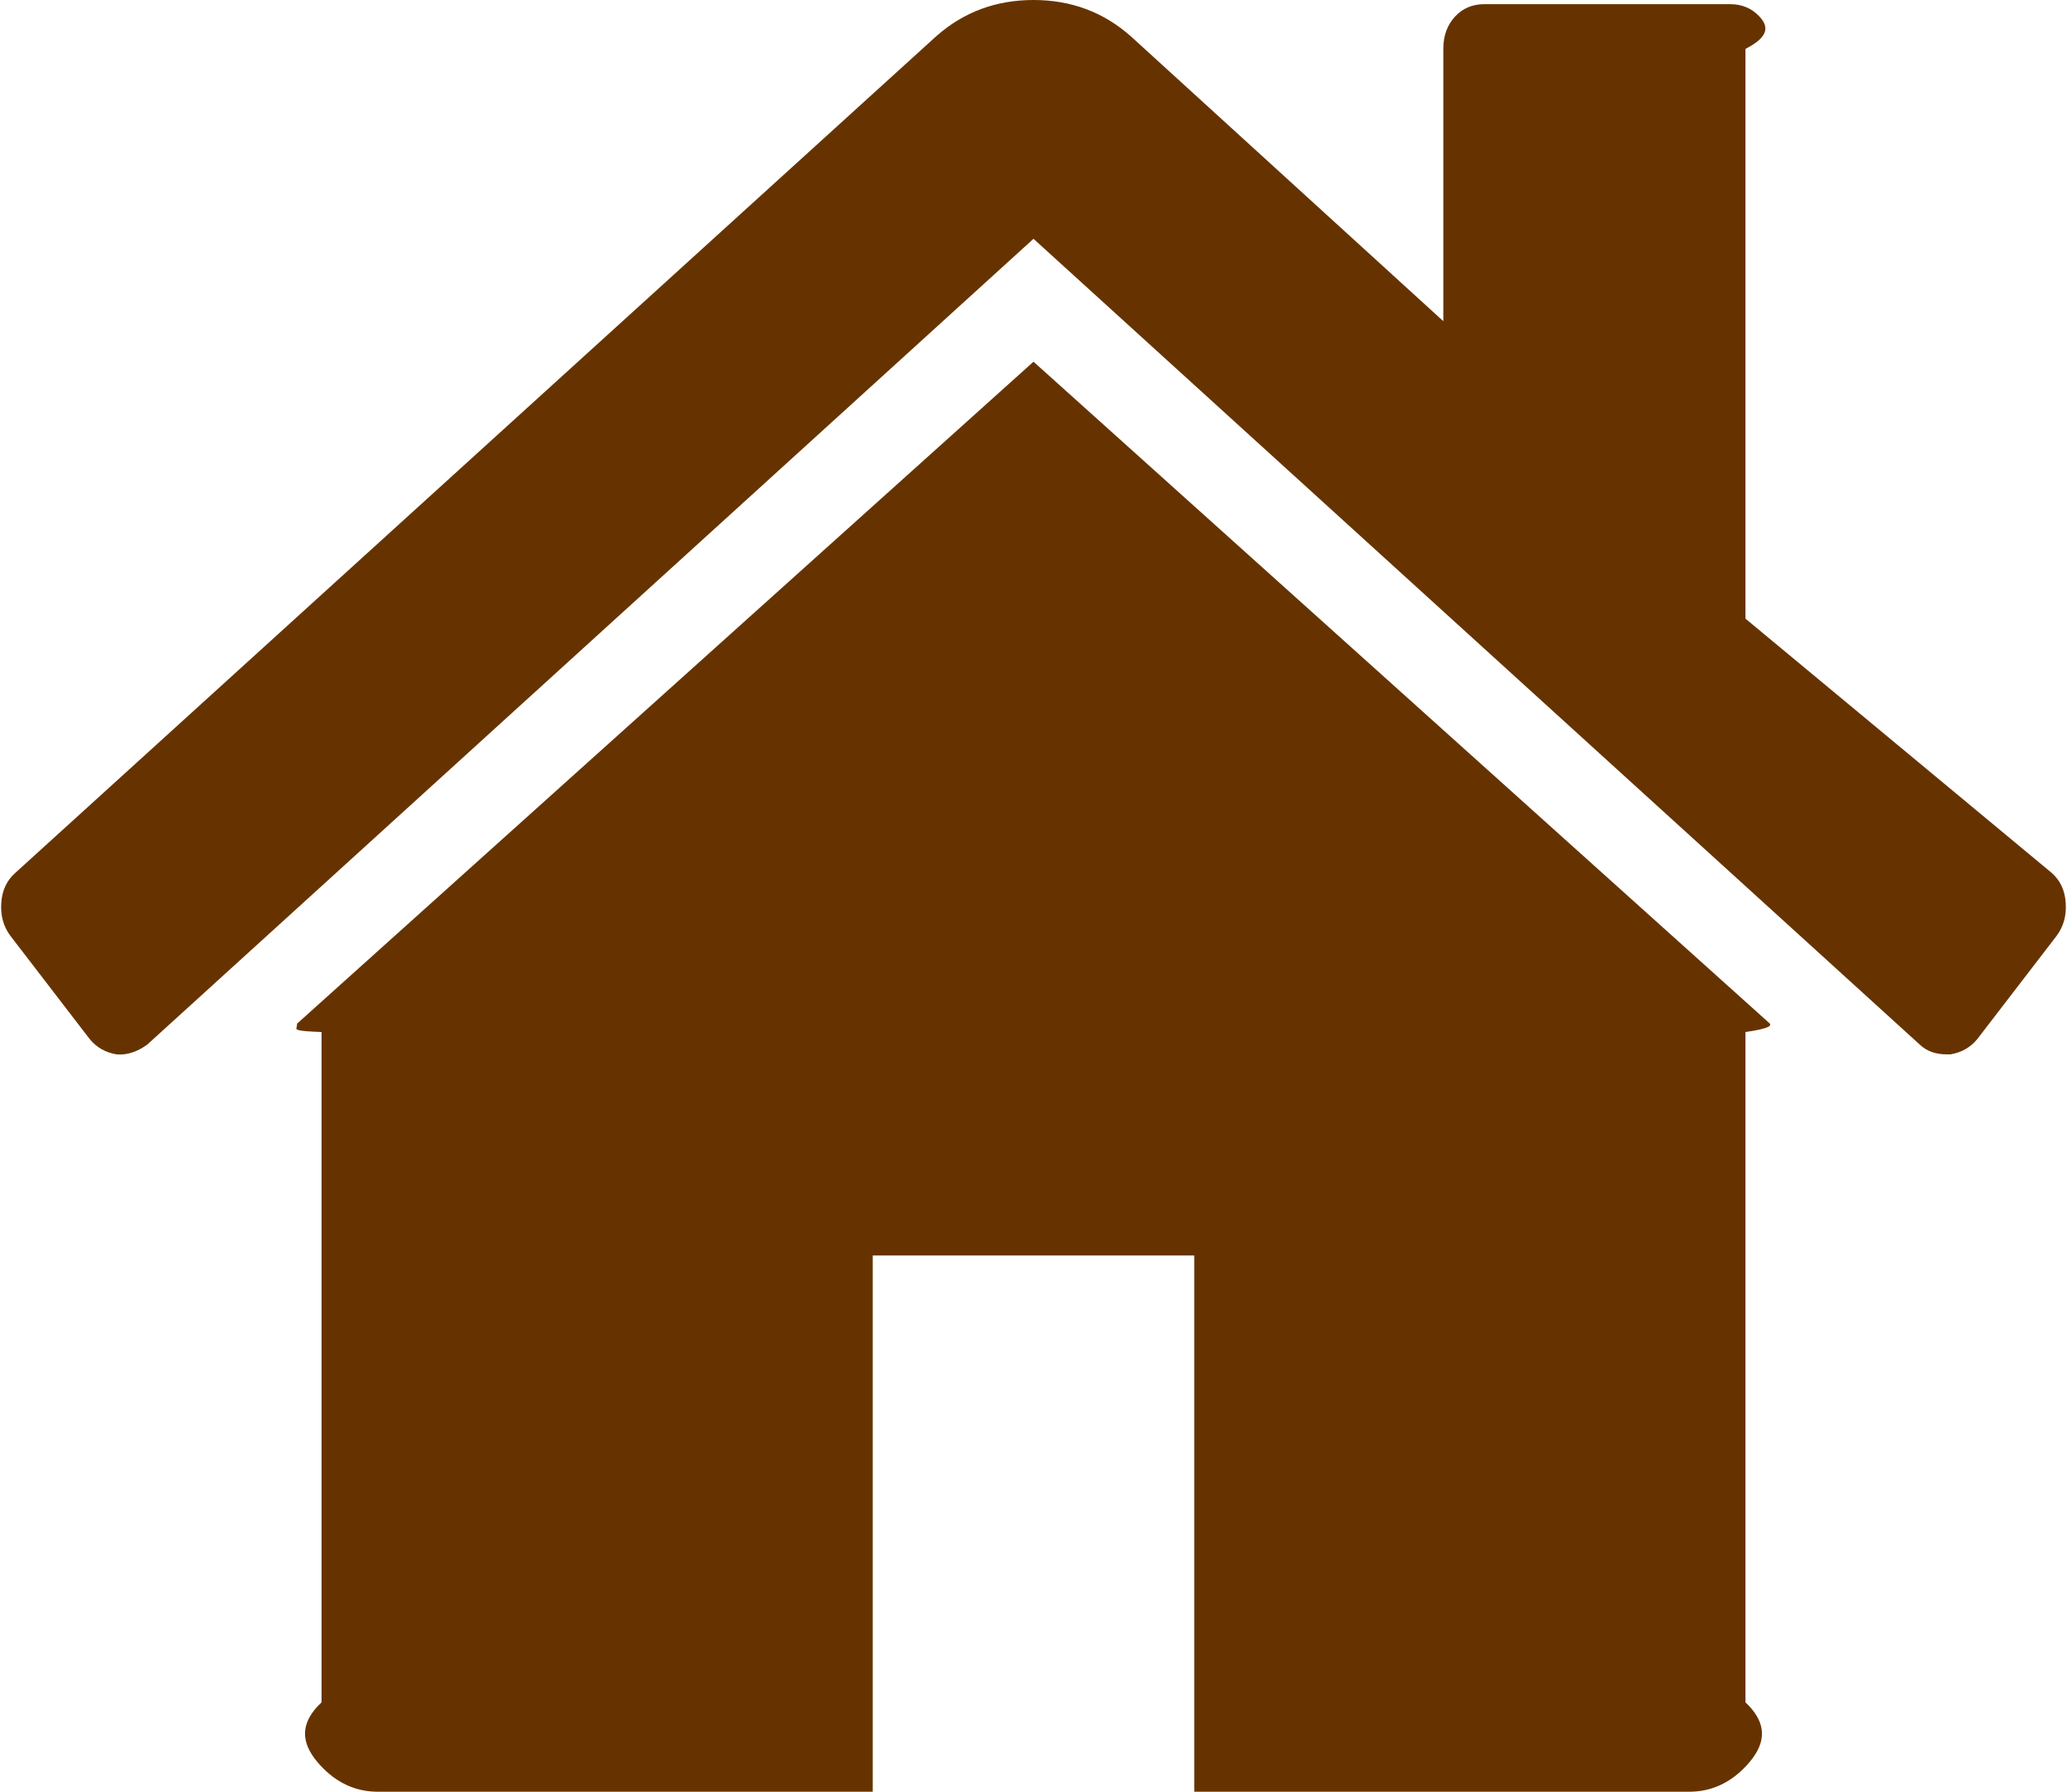 ﻿<?xml version="1.0" encoding="utf-8"?>
<svg version="1.1" xmlns:xlink="http://www.w3.org/1999/xlink" width="45px" height="39px" xmlns="http://www.w3.org/2000/svg">
  <g transform="matrix(1 0 0 1 -213 -235 )">
    <path d="M 38.532 22.281  C 38.55 22.322  38.559 22.383  38 22.464  L 38 37.055  C 38.559 37.581  38.383 38.037  38.03 38.422  C 37.677 38.807  37.258 39  36.775 39  L 26 39  L 26 27.327  L 19 27.327  L 19 39  L 8.225 39  C 7.742 39  7.323 38.807  6.97 38.422  C 6.617 38.037  6.441 37.581  7 37.055  L 7 22.464  C 6.441 22.443  6.445 22.413  6.454 22.373  C 6.464 22.332  6.468 22.302  6.468 22.281  L 22.5 7.873  L 38.532 22.281  Z M 44.972 19.652  C 44.991 19.926  44.926 20.164  44.777 20.366  L 43.048 22.616  C 42.9 22.798  42.704 22.91  42.463 22.95  L 42.379 22.95  C 42.138 22.95  41.942 22.879  41.794 22.737  L 22.5 5.198  L 3.206 22.737  C 2.983 22.899  2.76 22.97  2.537 22.95  C 2.296 22.91  2.1 22.798  1.952 22.616  L 0.223 20.366  C 0.074 20.164  0.009 19.926  0.028 19.652  C 0.046 19.378  0.149 19.161  0.335 18.998  L 20.381 0.79  C 20.976 0.263  21.682 0  22.5 0  C 23.318 0  24.024 0.263  24.619 0.79  L 31.422 6.991  L 31.422 1.064  C 31.422 0.78  31.506 0.547  31.673 0.365  C 31.84 0.182  32.054 0.091  32.314 0.091  L 37.667 0.091  C 37.928 0.091  38.141 0.182  38.309 0.365  C 38.476 0.547  38.559 0.78  38 1.064  L 38 13.466  L 44.665 18.998  C 44.851 19.161  44.954 19.378  44.972 19.652  Z " fill-rule="nonzero" fill="#663300" stroke="none" transform="matrix(1 0 0 1 213 235 )" />
  </g>
</svg>